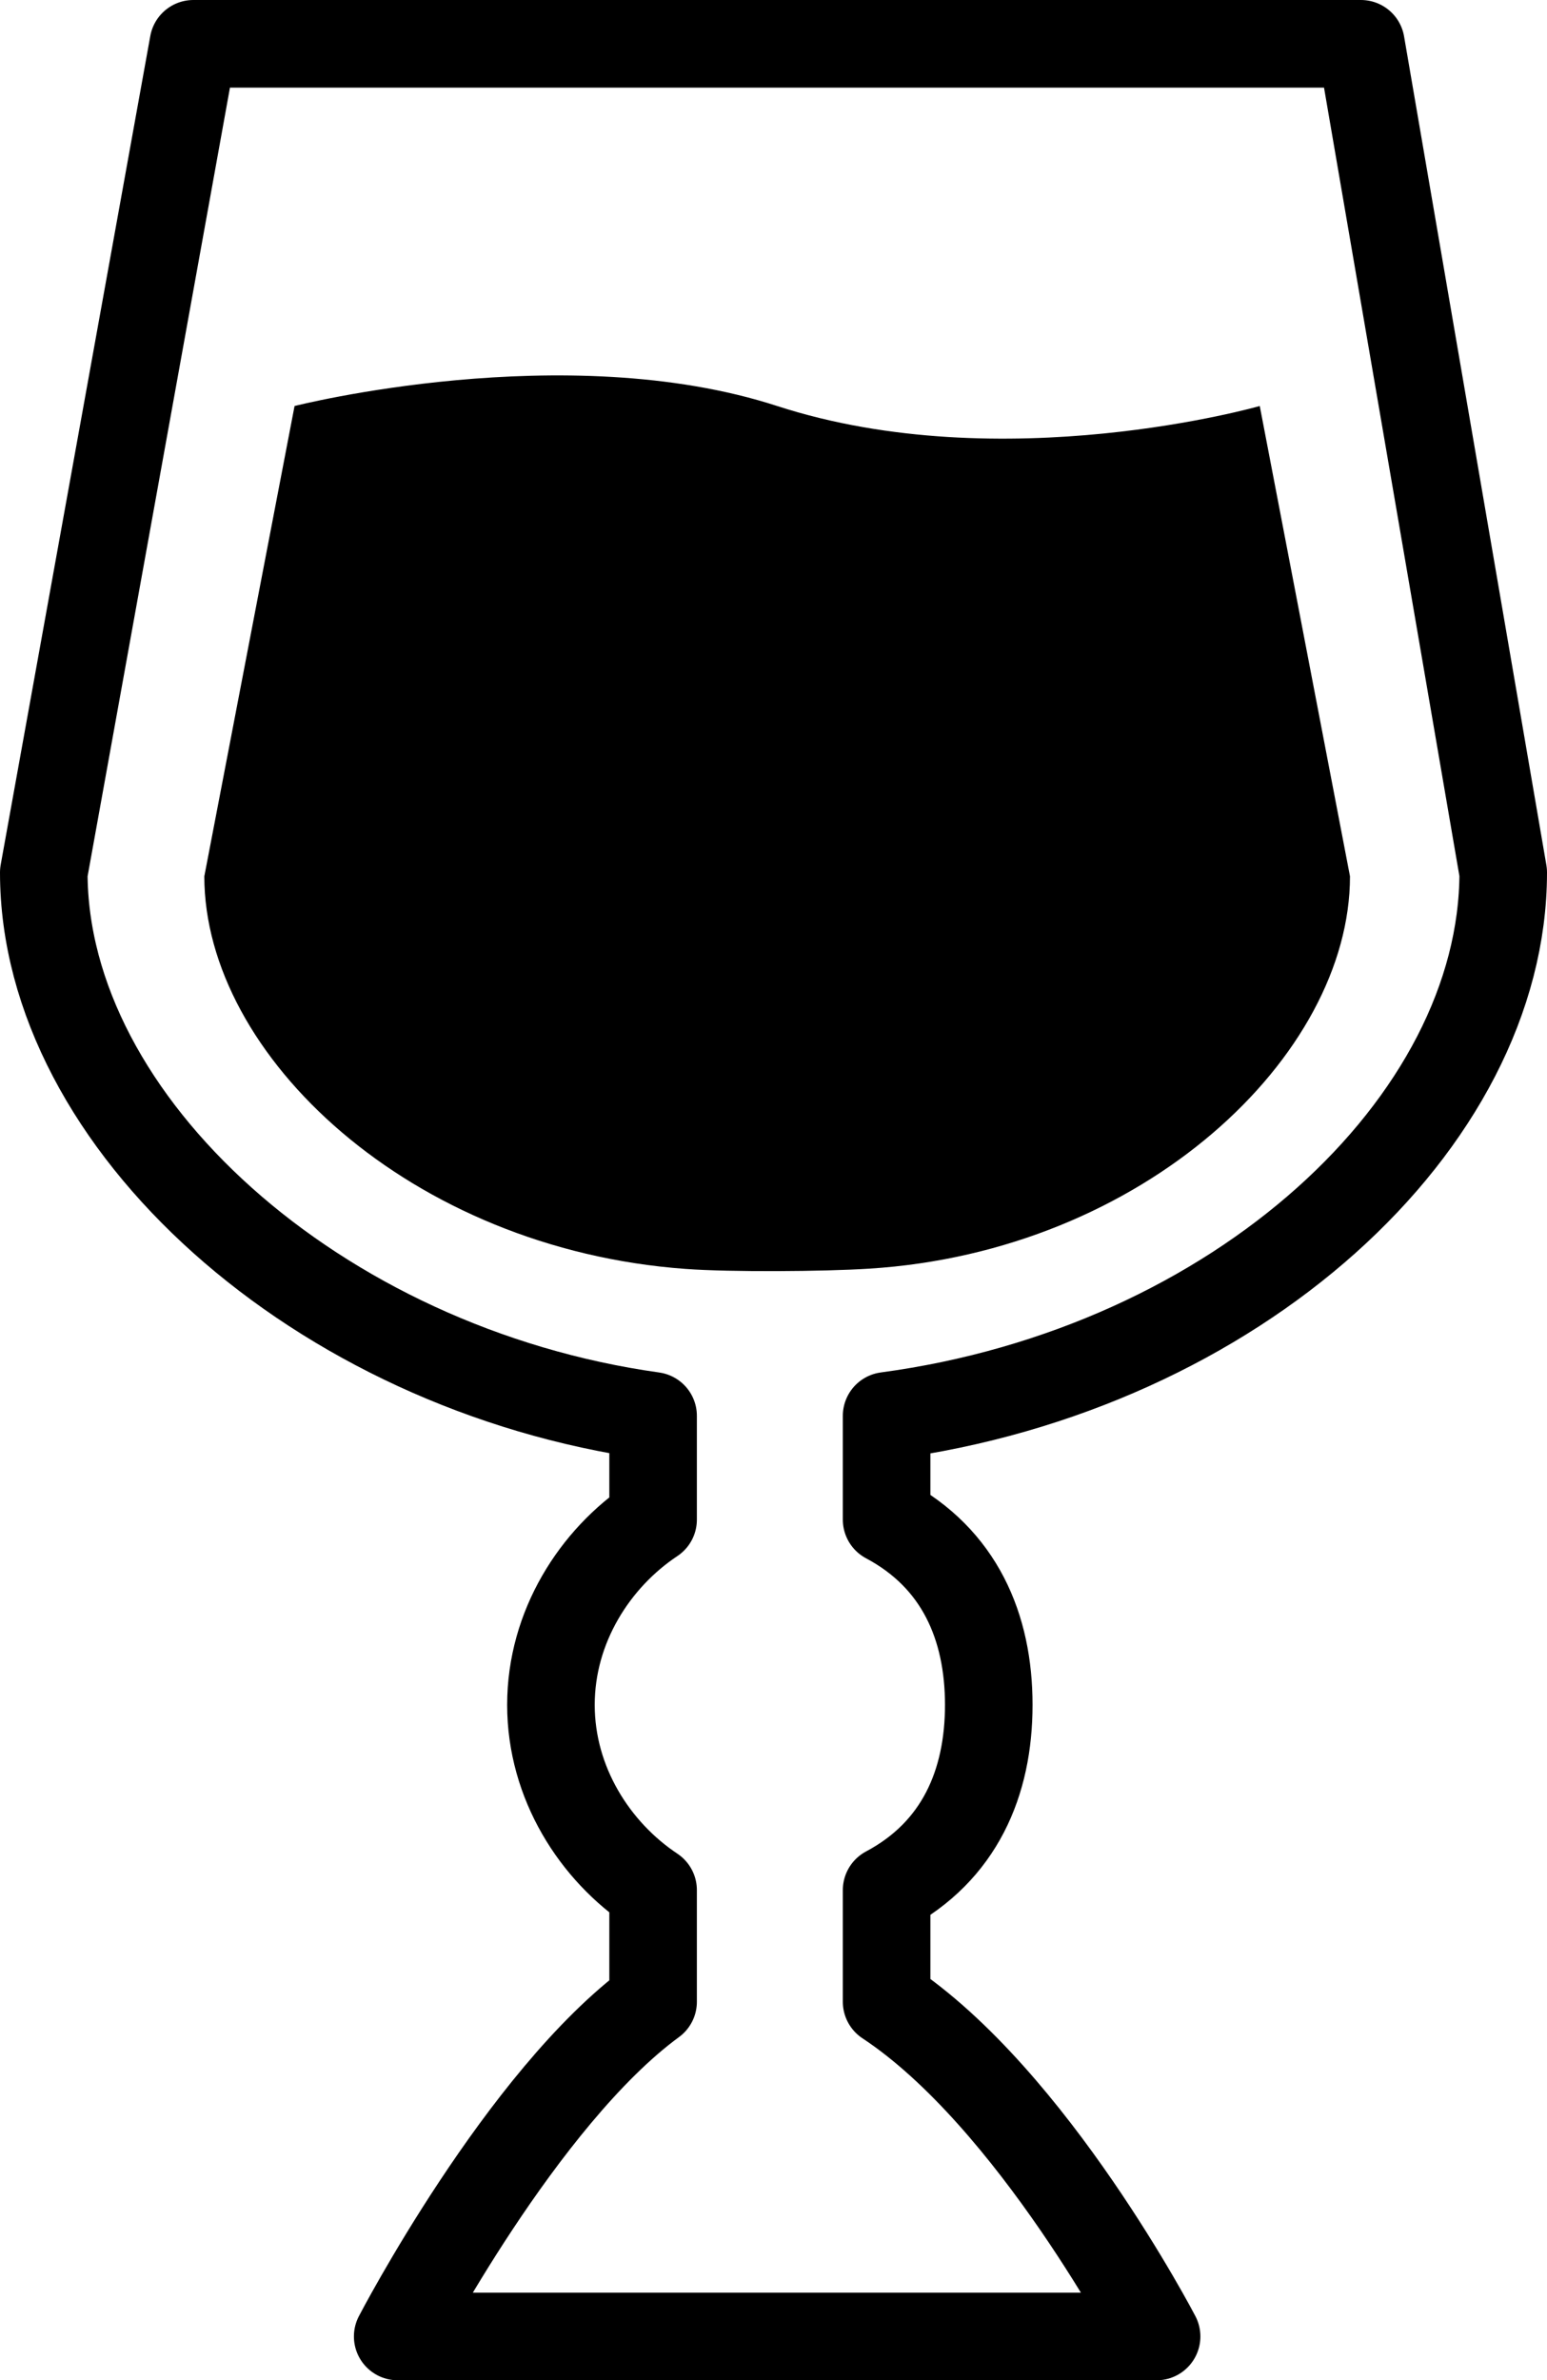 <?xml version="1.0" encoding="utf-8"?>
<!-- Generator: Adobe Illustrator 16.0.0, SVG Export Plug-In . SVG Version: 6.00 Build 0)  -->
<!DOCTYPE svg PUBLIC "-//W3C//DTD SVG 1.1//EN" "http://www.w3.org/Graphics/SVG/1.1/DTD/svg11.dtd">
<svg version="1.1" id="Layer_1" xmlns="http://www.w3.org/2000/svg" xmlns:xlink="http://www.w3.org/1999/xlink" x="0px" y="0px"
	 width="106px" height="163px" viewBox="0 0 106 163" enable-background="new 0 0 106 163" xml:space="preserve">
<path fill="none" stroke="#000000" stroke-width="6" stroke-linecap="round" stroke-linejoin="round" stroke-miterlimit="10" d="
	M103,59.75L93.25,3h-80L3,59.75c0,17.127,18.75,34,41.75,37.211v7.104c-4,2.658-7,7.345-7,12.687s3,10.028,7,12.687v7.644
	c-9,6.591-17.5,22.921-17.5,22.921h52c0,0-8.5-16.33-18.5-22.921v-7.644c5-2.658,7-7.345,7-12.687s-2-10.028-7-12.687v-7.104
	C84.75,93.75,103,76.877,103,59.75z"/>
<g>
	<path d="M20.183,27.804L14,60.011c0,12.293,14.163,25.522,32.97,26.886c3.131,0.228,9.428,0.18,12.561-0.016
		c18.822-1.169,32.97-14.577,32.97-26.87l-6.183-32.207c0,0-17.567,5.029-33.067,0C38.717,23.089,20.183,27.804,20.183,27.804z"/>
</g>
</svg>
